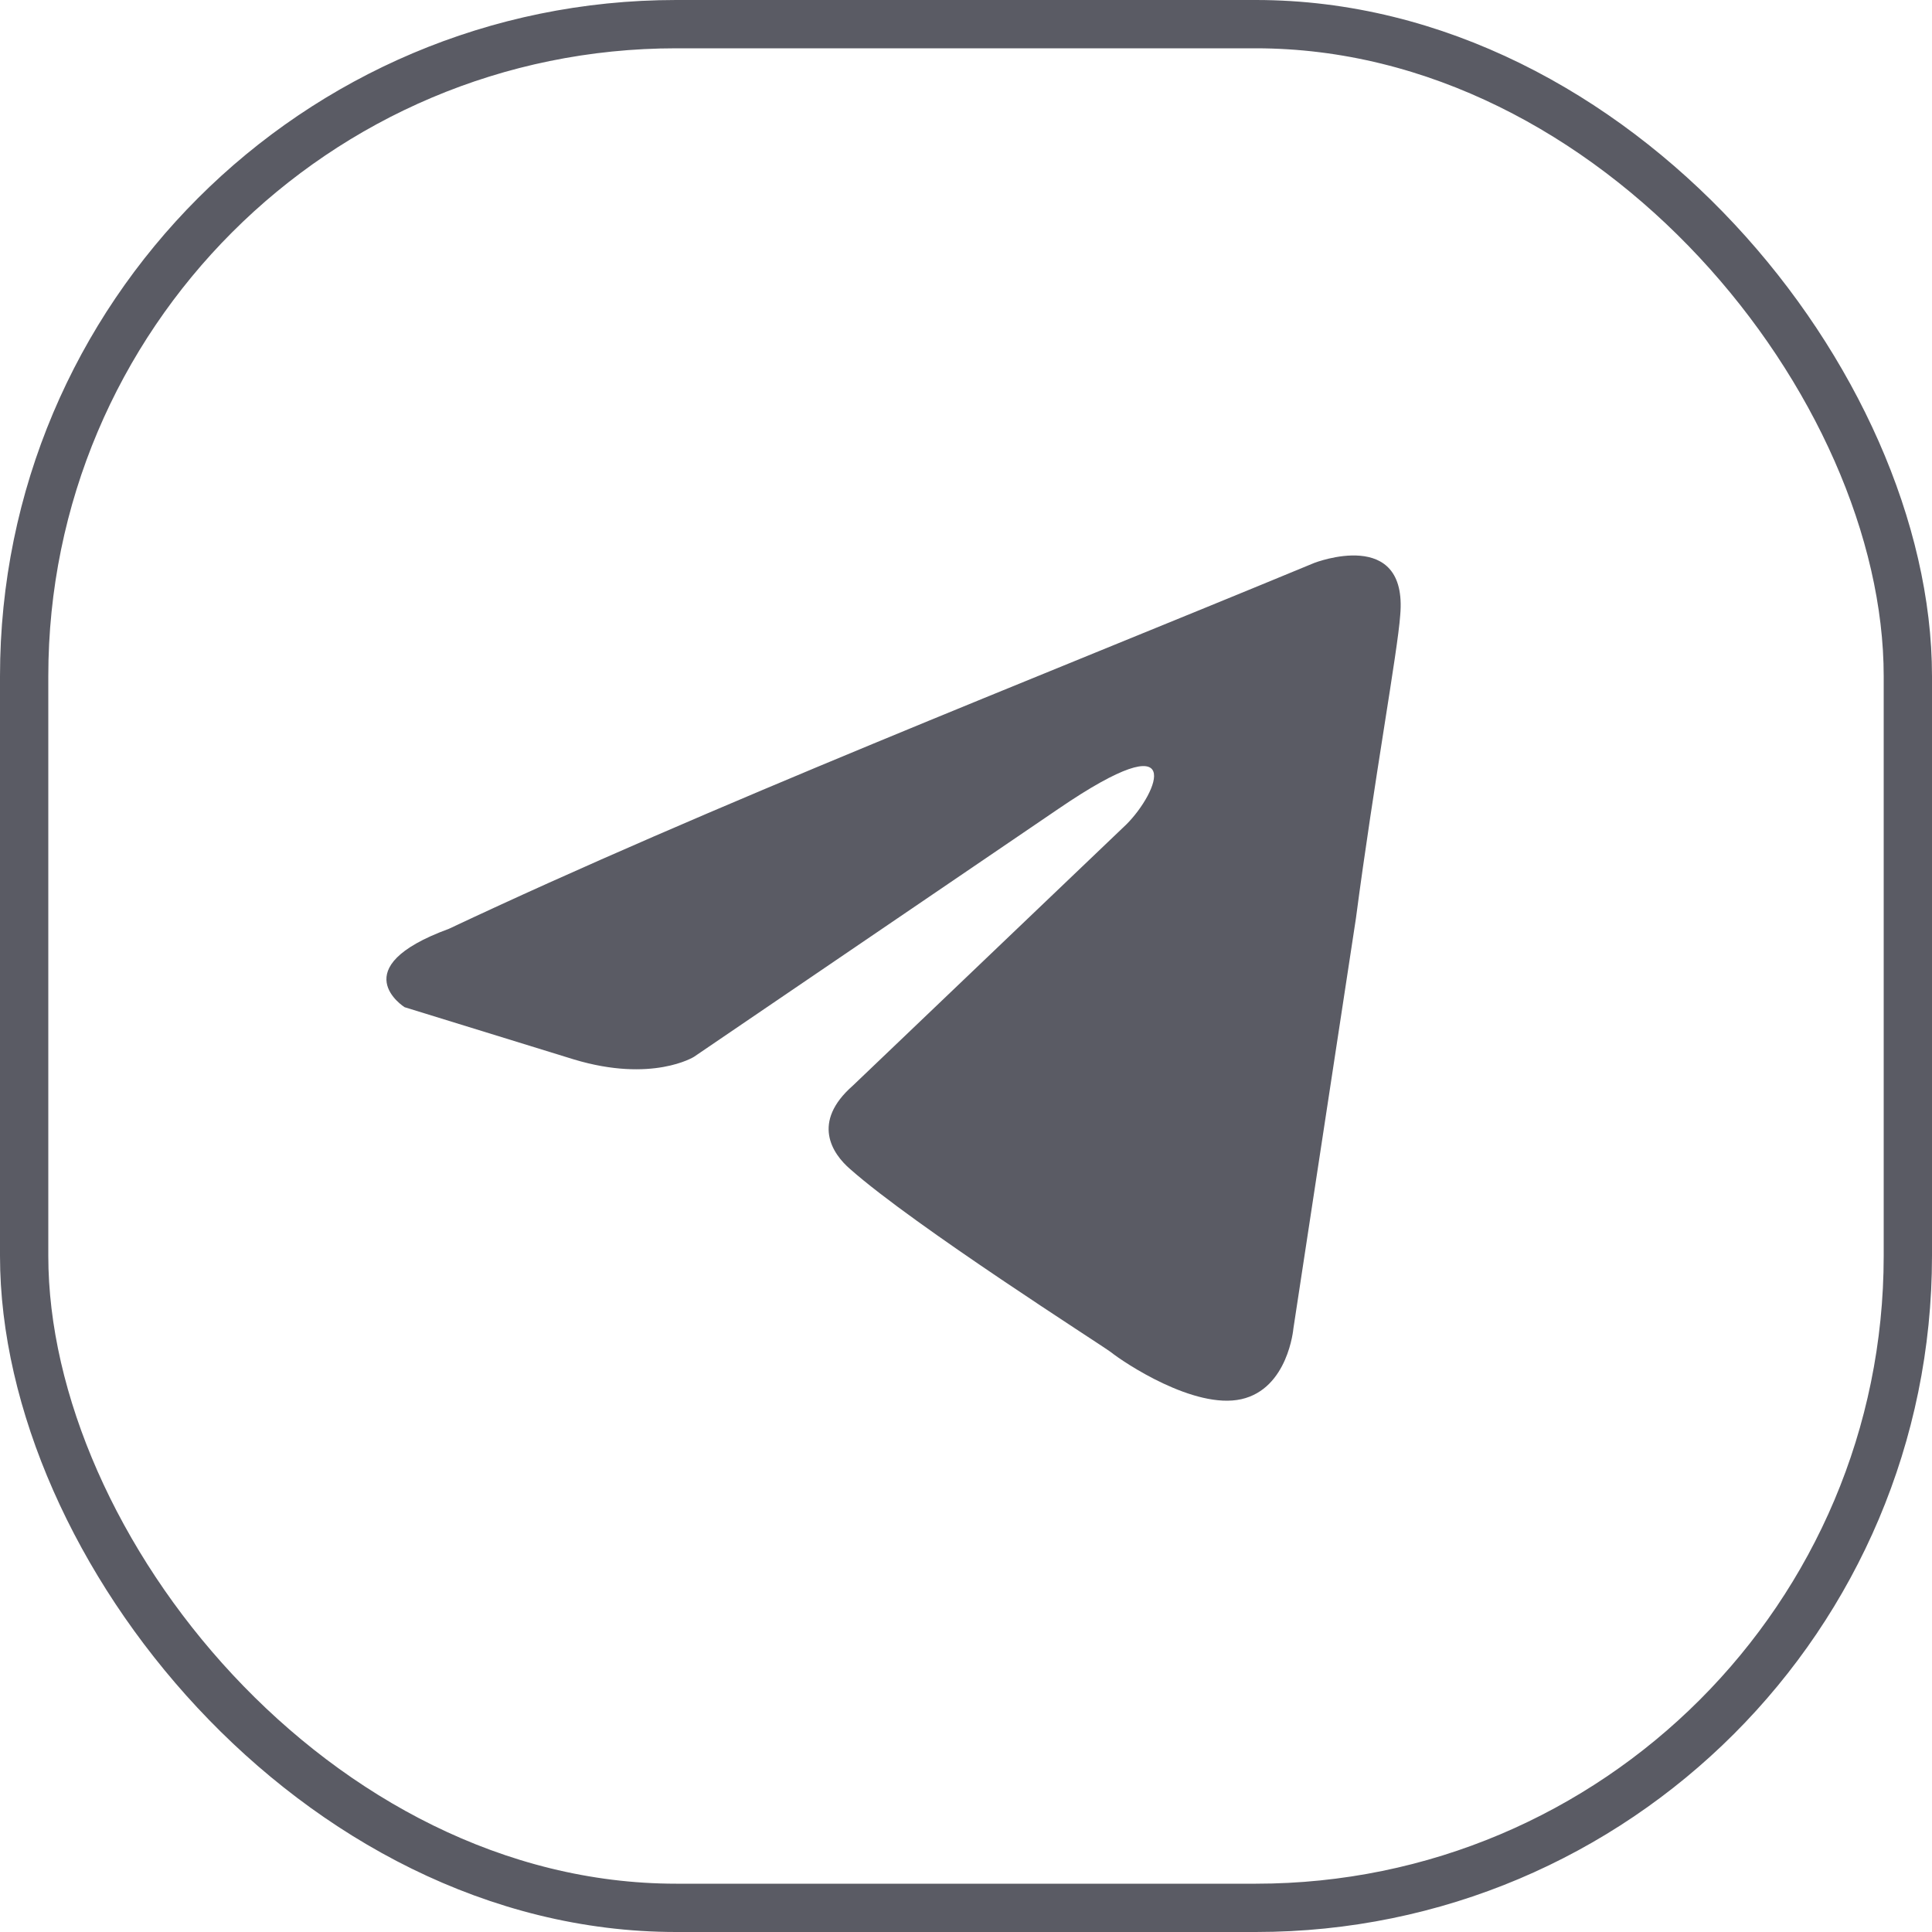 <svg width="40" height="40" viewBox="0 0 40 40" fill="none" xmlns="http://www.w3.org/2000/svg">
<rect x="0.5" y="0.5" width="39" height="39" rx="13.5" stroke="#141623" stroke-opacity="0.7"/>
<path d="M27.21 11.655C27.21 11.655 29.152 10.897 28.99 12.737C28.936 13.494 28.451 16.145 28.073 19.013L26.778 27.508C26.778 27.508 26.67 28.752 25.699 28.969C24.727 29.185 23.27 28.211 23 27.995C22.785 27.833 18.953 25.398 17.604 24.207C17.227 23.883 16.795 23.233 17.658 22.476L23.324 17.065C23.972 16.416 24.619 14.901 21.921 16.741L14.367 21.881C14.367 21.881 13.503 22.422 11.884 21.935L8.377 20.853C8.377 20.853 7.082 20.041 9.294 19.23C14.69 16.686 21.328 14.089 27.21 11.655Z" fill="#141623" fill-opacity="0.7"/>
</svg>
